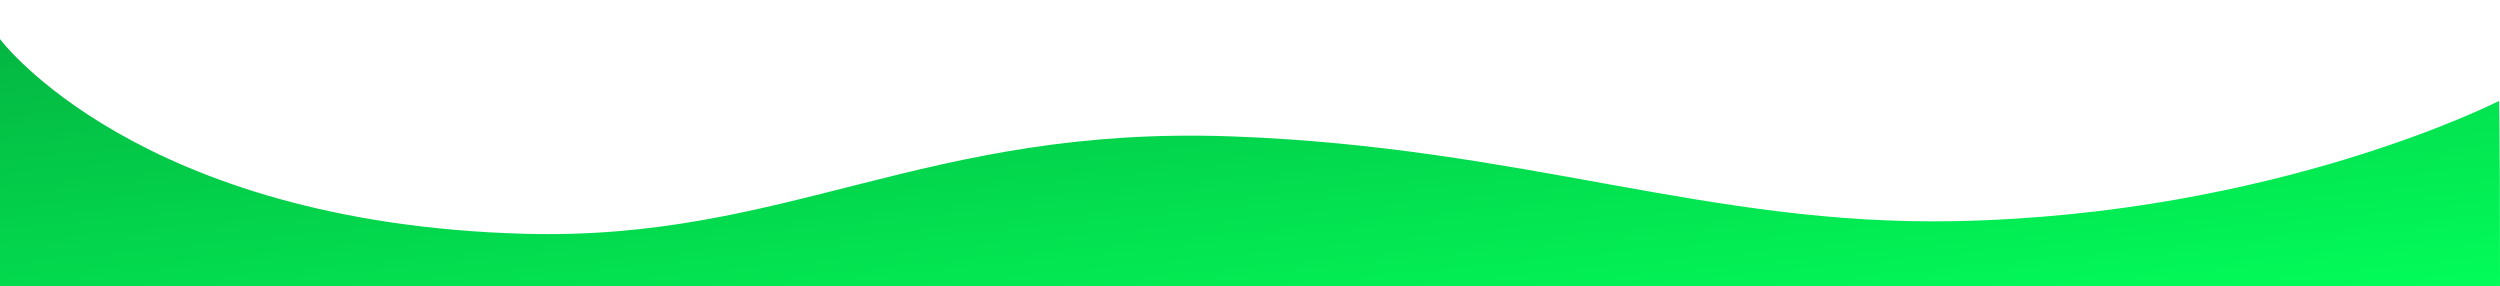 <svg xmlns="http://www.w3.org/2000/svg" xmlns:xlink="http://www.w3.org/1999/xlink" width="1110" height="127" viewBox="0 0 1110 127">
  <defs>
    <linearGradient id="my-cool-gradient" x2="1" y2="1">
    <stop offset="0%" style="stop-color:#04b642" />
    <stop offset="100%" style="stop-color:#02fd59" />
  </linearGradient>
  </defs>
  <path id="Shape" d="M405,1504V1394.37s60.747,81.52,232.42,86.42c117.226,3.34,177.838-48.17,314.529-43.23,129.571,4.69,211.541,39.76,320.991,37.63,142.69-2.79,241.56-53.35,241.56-53.35s0.5,0.02.5,82.16H405Z" transform="translate(-405 -1377)" fill="url(#my-cool-gradient)"/>
</svg>
